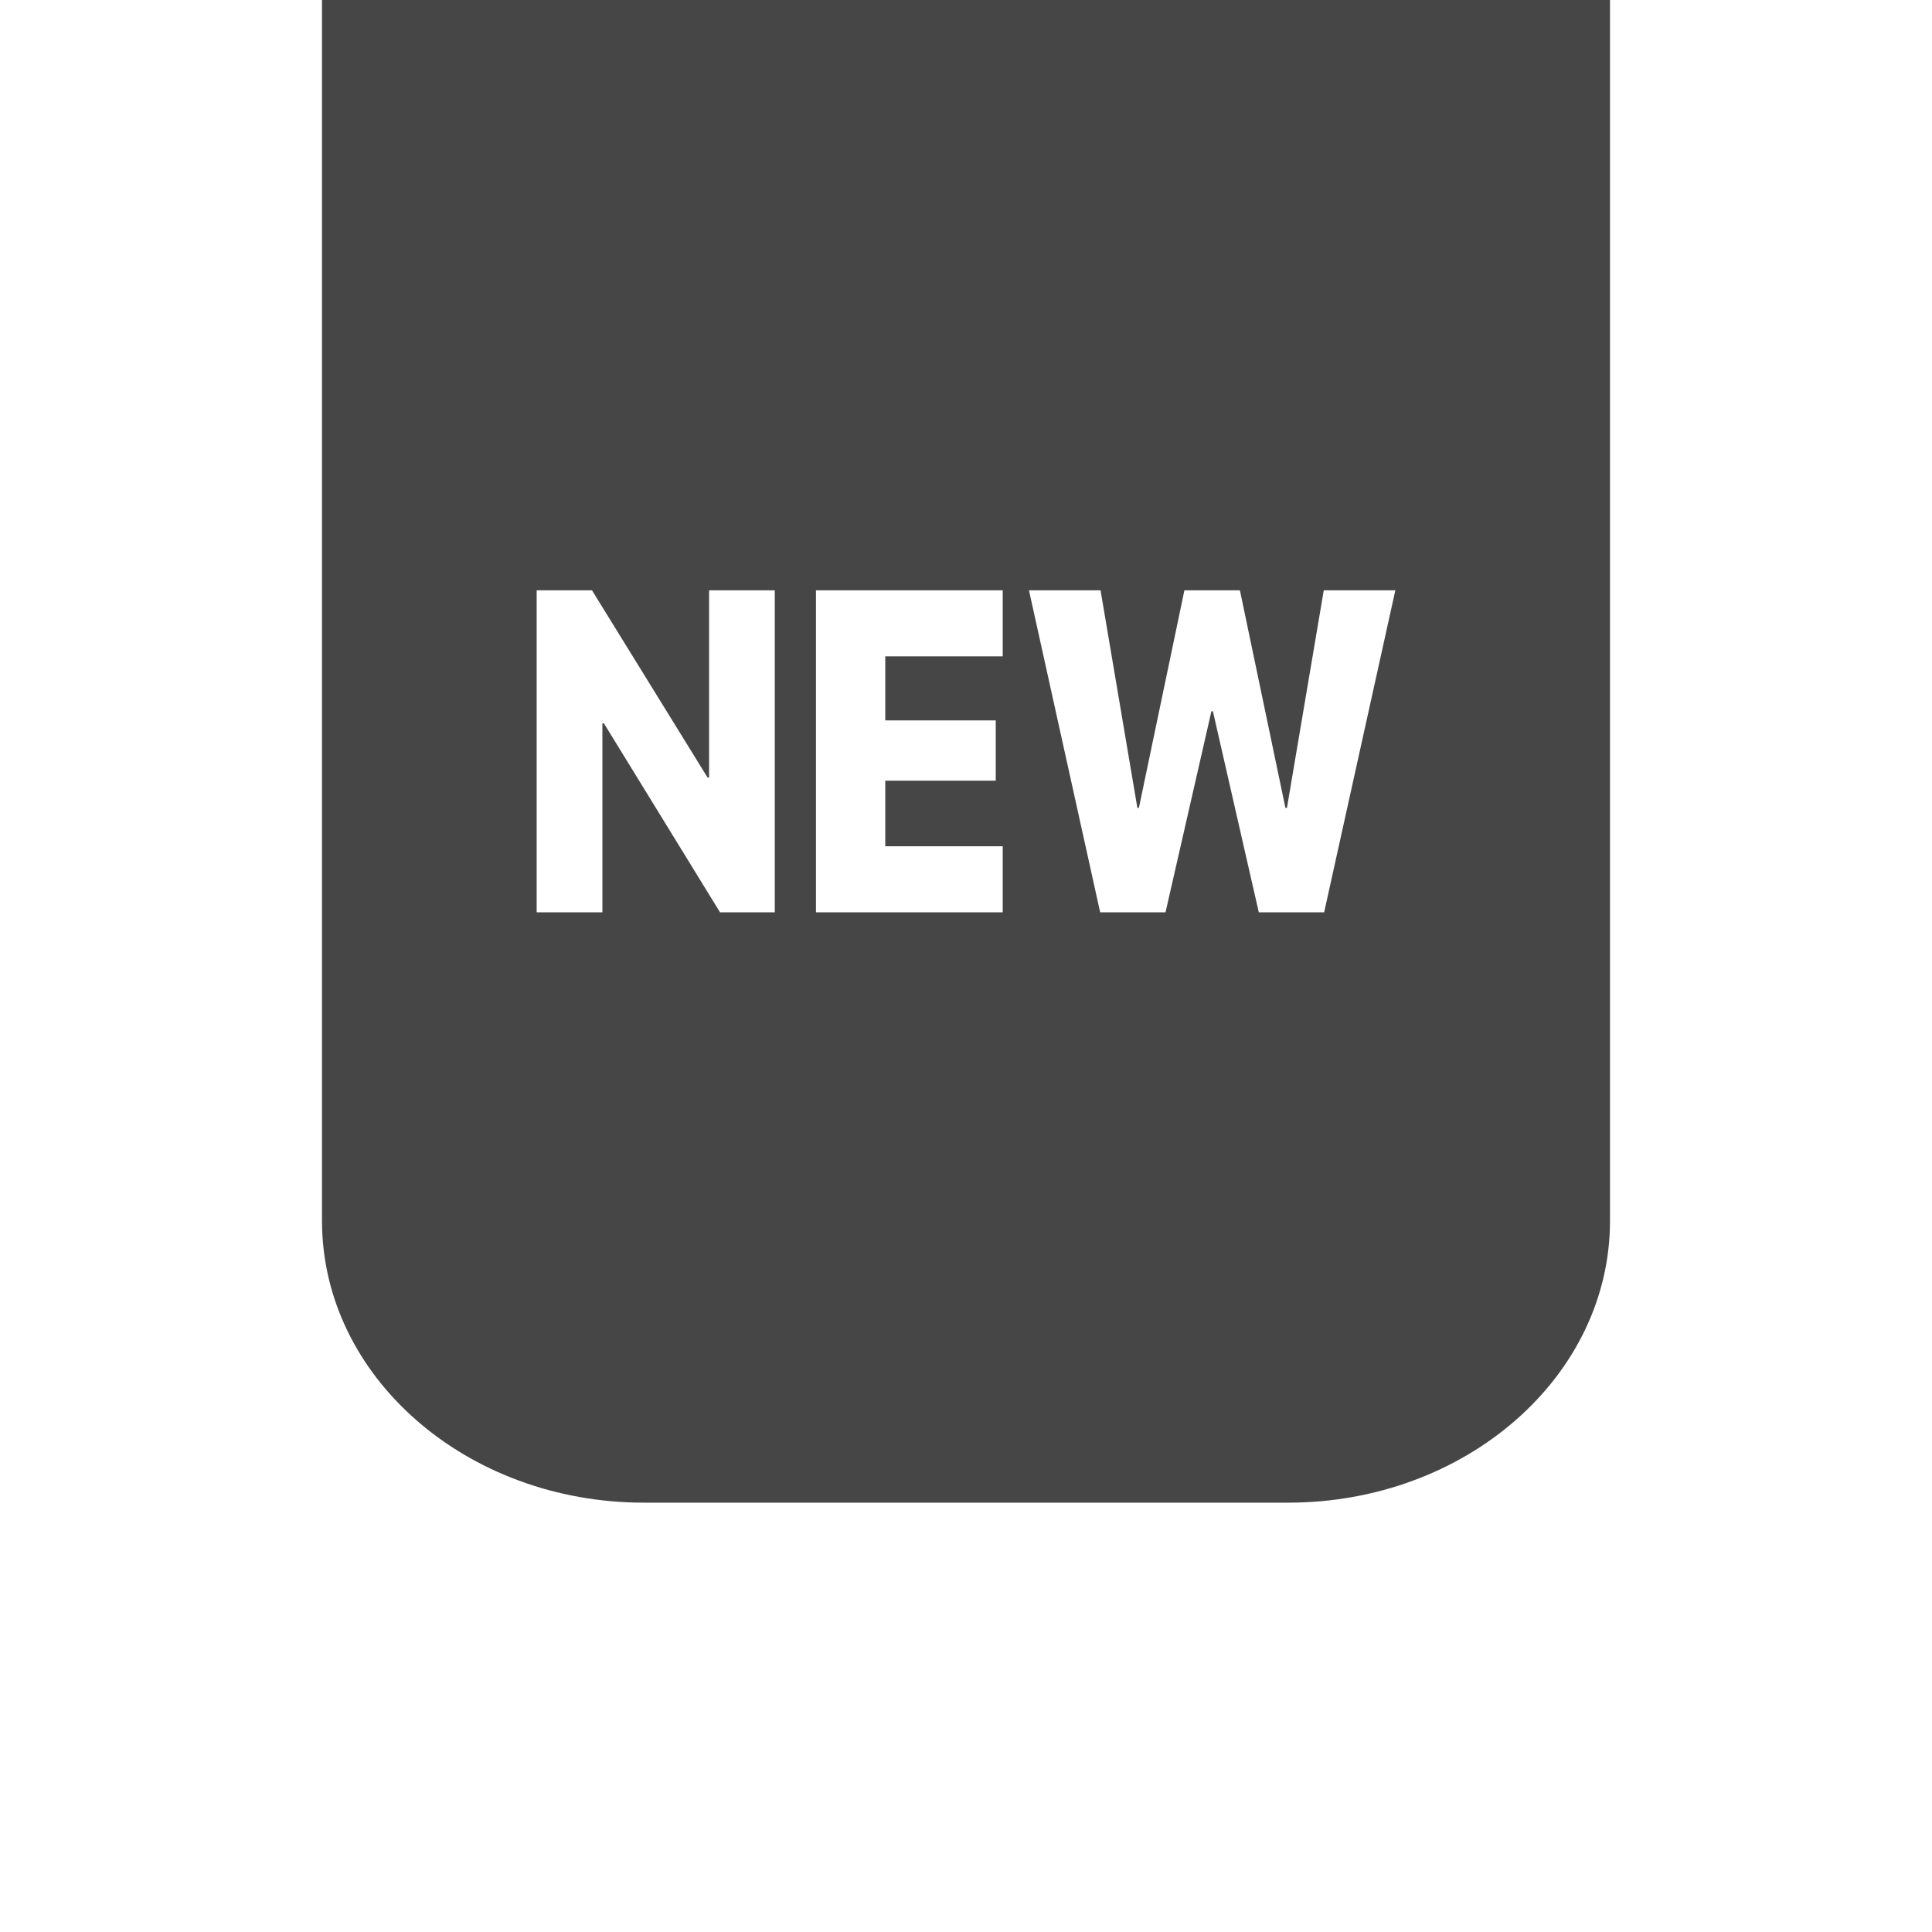 <?xml version="1.0" standalone="no"?><!DOCTYPE svg PUBLIC "-//W3C//DTD SVG 1.1//EN" "http://www.w3.org/Graphics/SVG/1.1/DTD/svg11.dtd"><svg class="icon" width="200px" height="200.00px" viewBox="0 0 1024 1024" version="1.1" xmlns="http://www.w3.org/2000/svg"><path d="M853.333 0v647.111c0 82.475-76.41 149.334-170.666 149.334H341.333c-94.256 0-170.666-66.859-170.666-149.334V0h682.666zM313.771 312.889h-29.327v170.666h34.832v-100.176h0.801l61.556 100.176h29.026V312.889h-34.831v99.23h-0.801l-61.256-99.23z m217.696 0h-98.989v170.666h98.99v-35.009h-62.257v-34.772h58.552v-31.933h-58.552v-33.944h62.256v-35.009z m51.847 0h-37.934l37.734 170.666h34.632l24.321-106.563h0.801l24.322 106.563h34.632l37.734-170.666h-37.935l-19.517 115.315h-0.801l-24.122-115.315h-29.426l-24.122 115.315h-0.801l-19.517-115.315z" fill="#464647" /></svg>